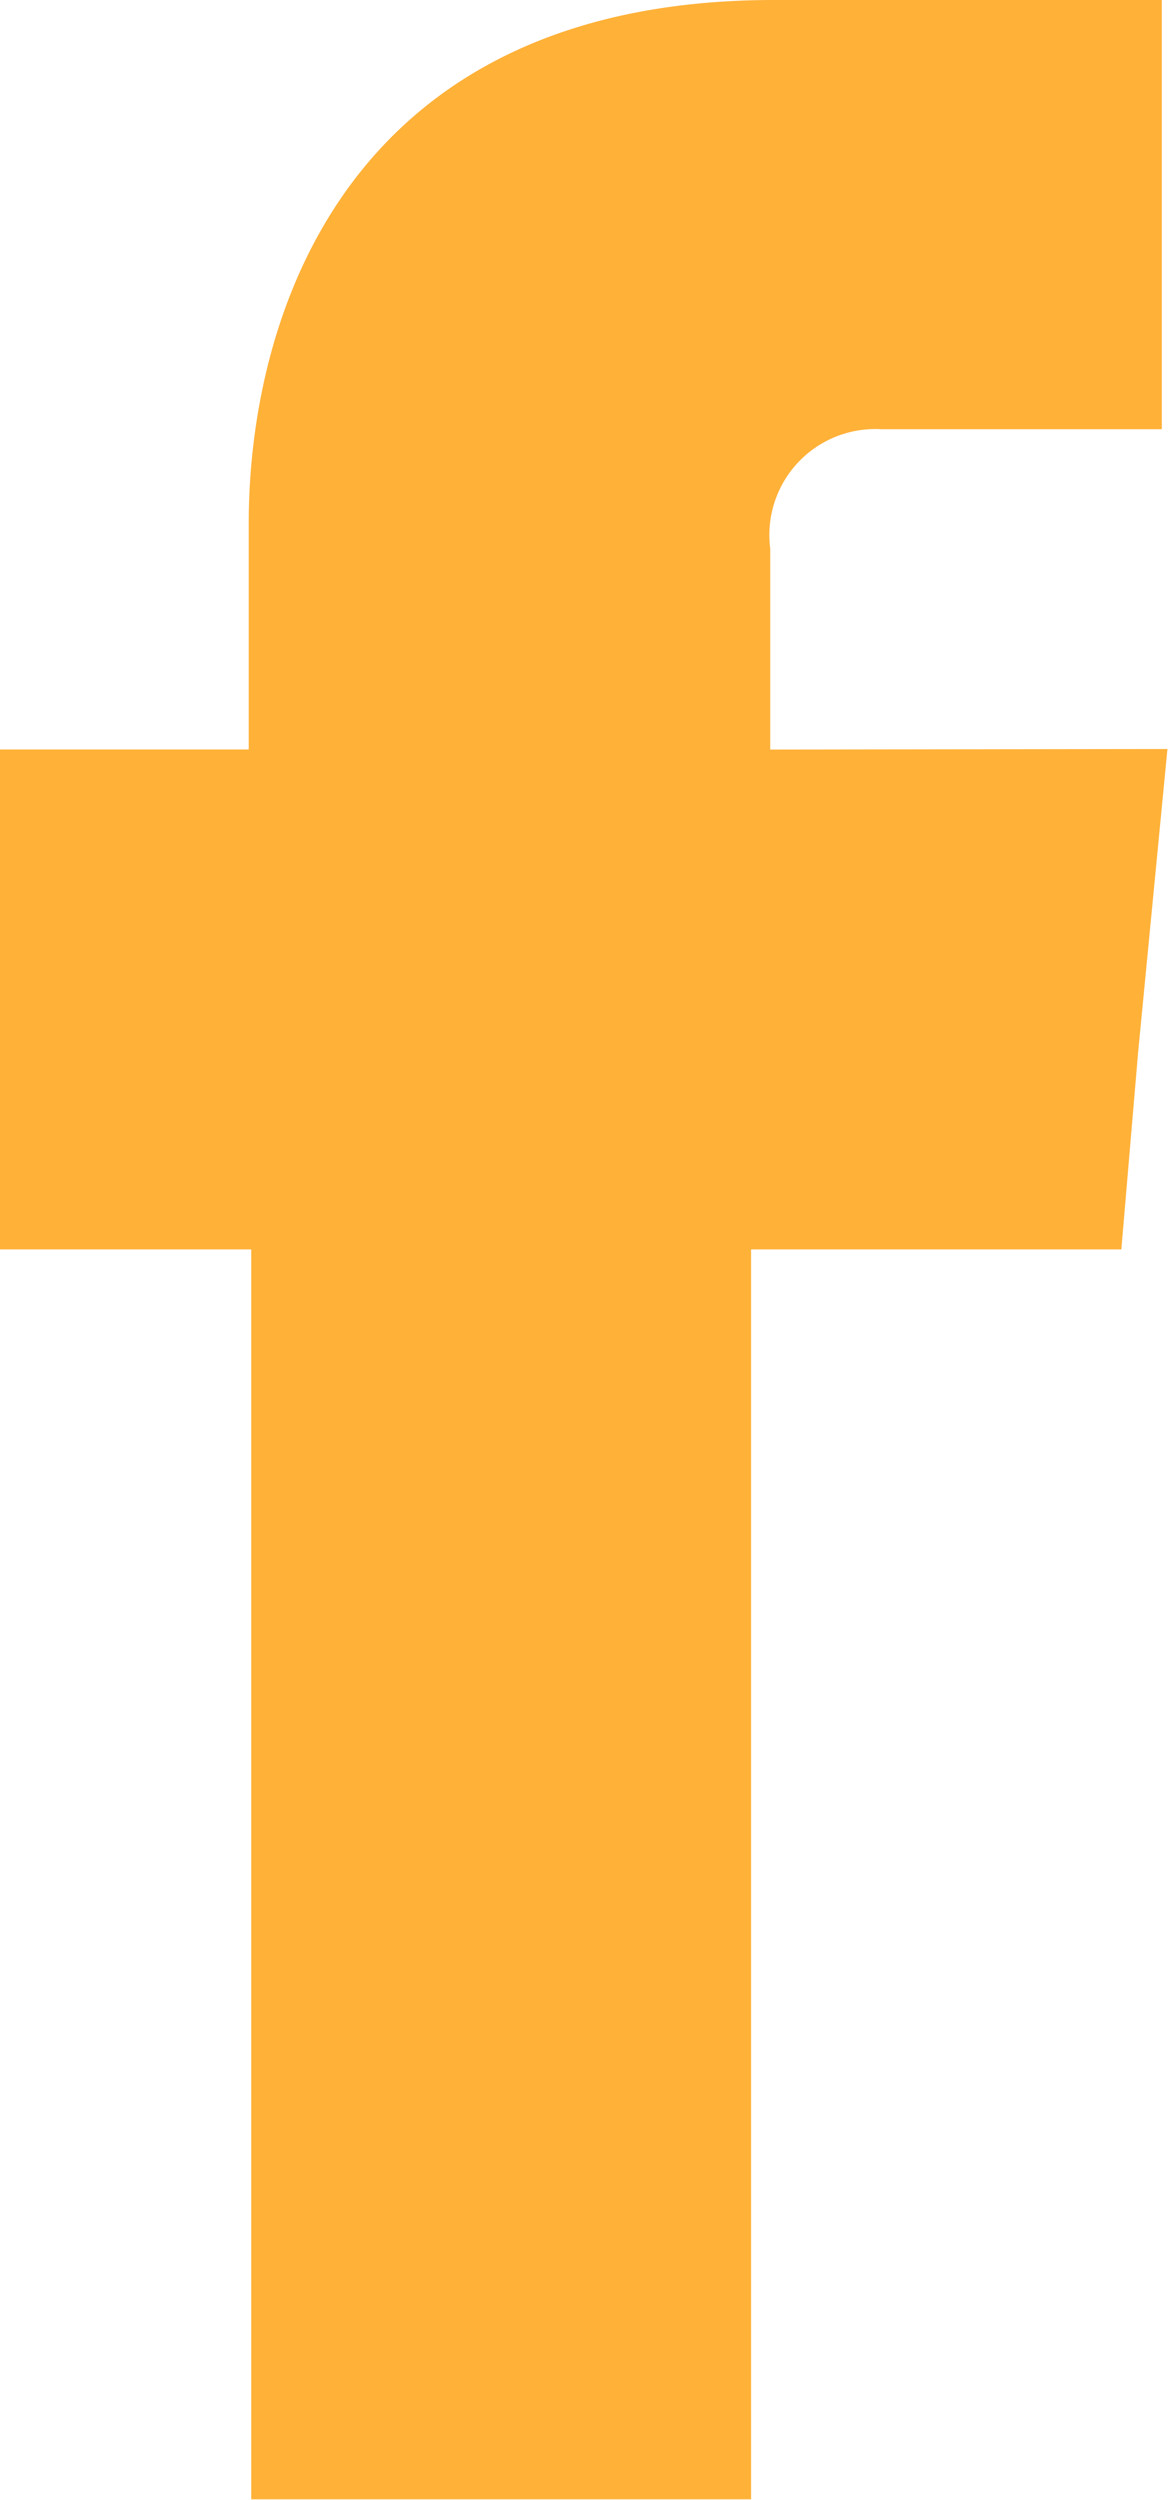 <svg id="icon_fb" xmlns="http://www.w3.org/2000/svg" width="12.618" height="27" viewBox="0 0 12.618 27">
  <path id="fb" d="M83.058,50.654V48.483a1.144,1.144,0,0,1,1.2-1.289h3.03V42.558H83.1c-4.636,0-5.676,3.437-5.676,5.653v2.442H74.737v5.4h2.714v13.5h5.4v-13.5h4l.181-2.126.317-3.279Z" transform="translate(-74.737 -42.558)" fill="#ffb138" fill-rule="evenodd"/>
</svg>

